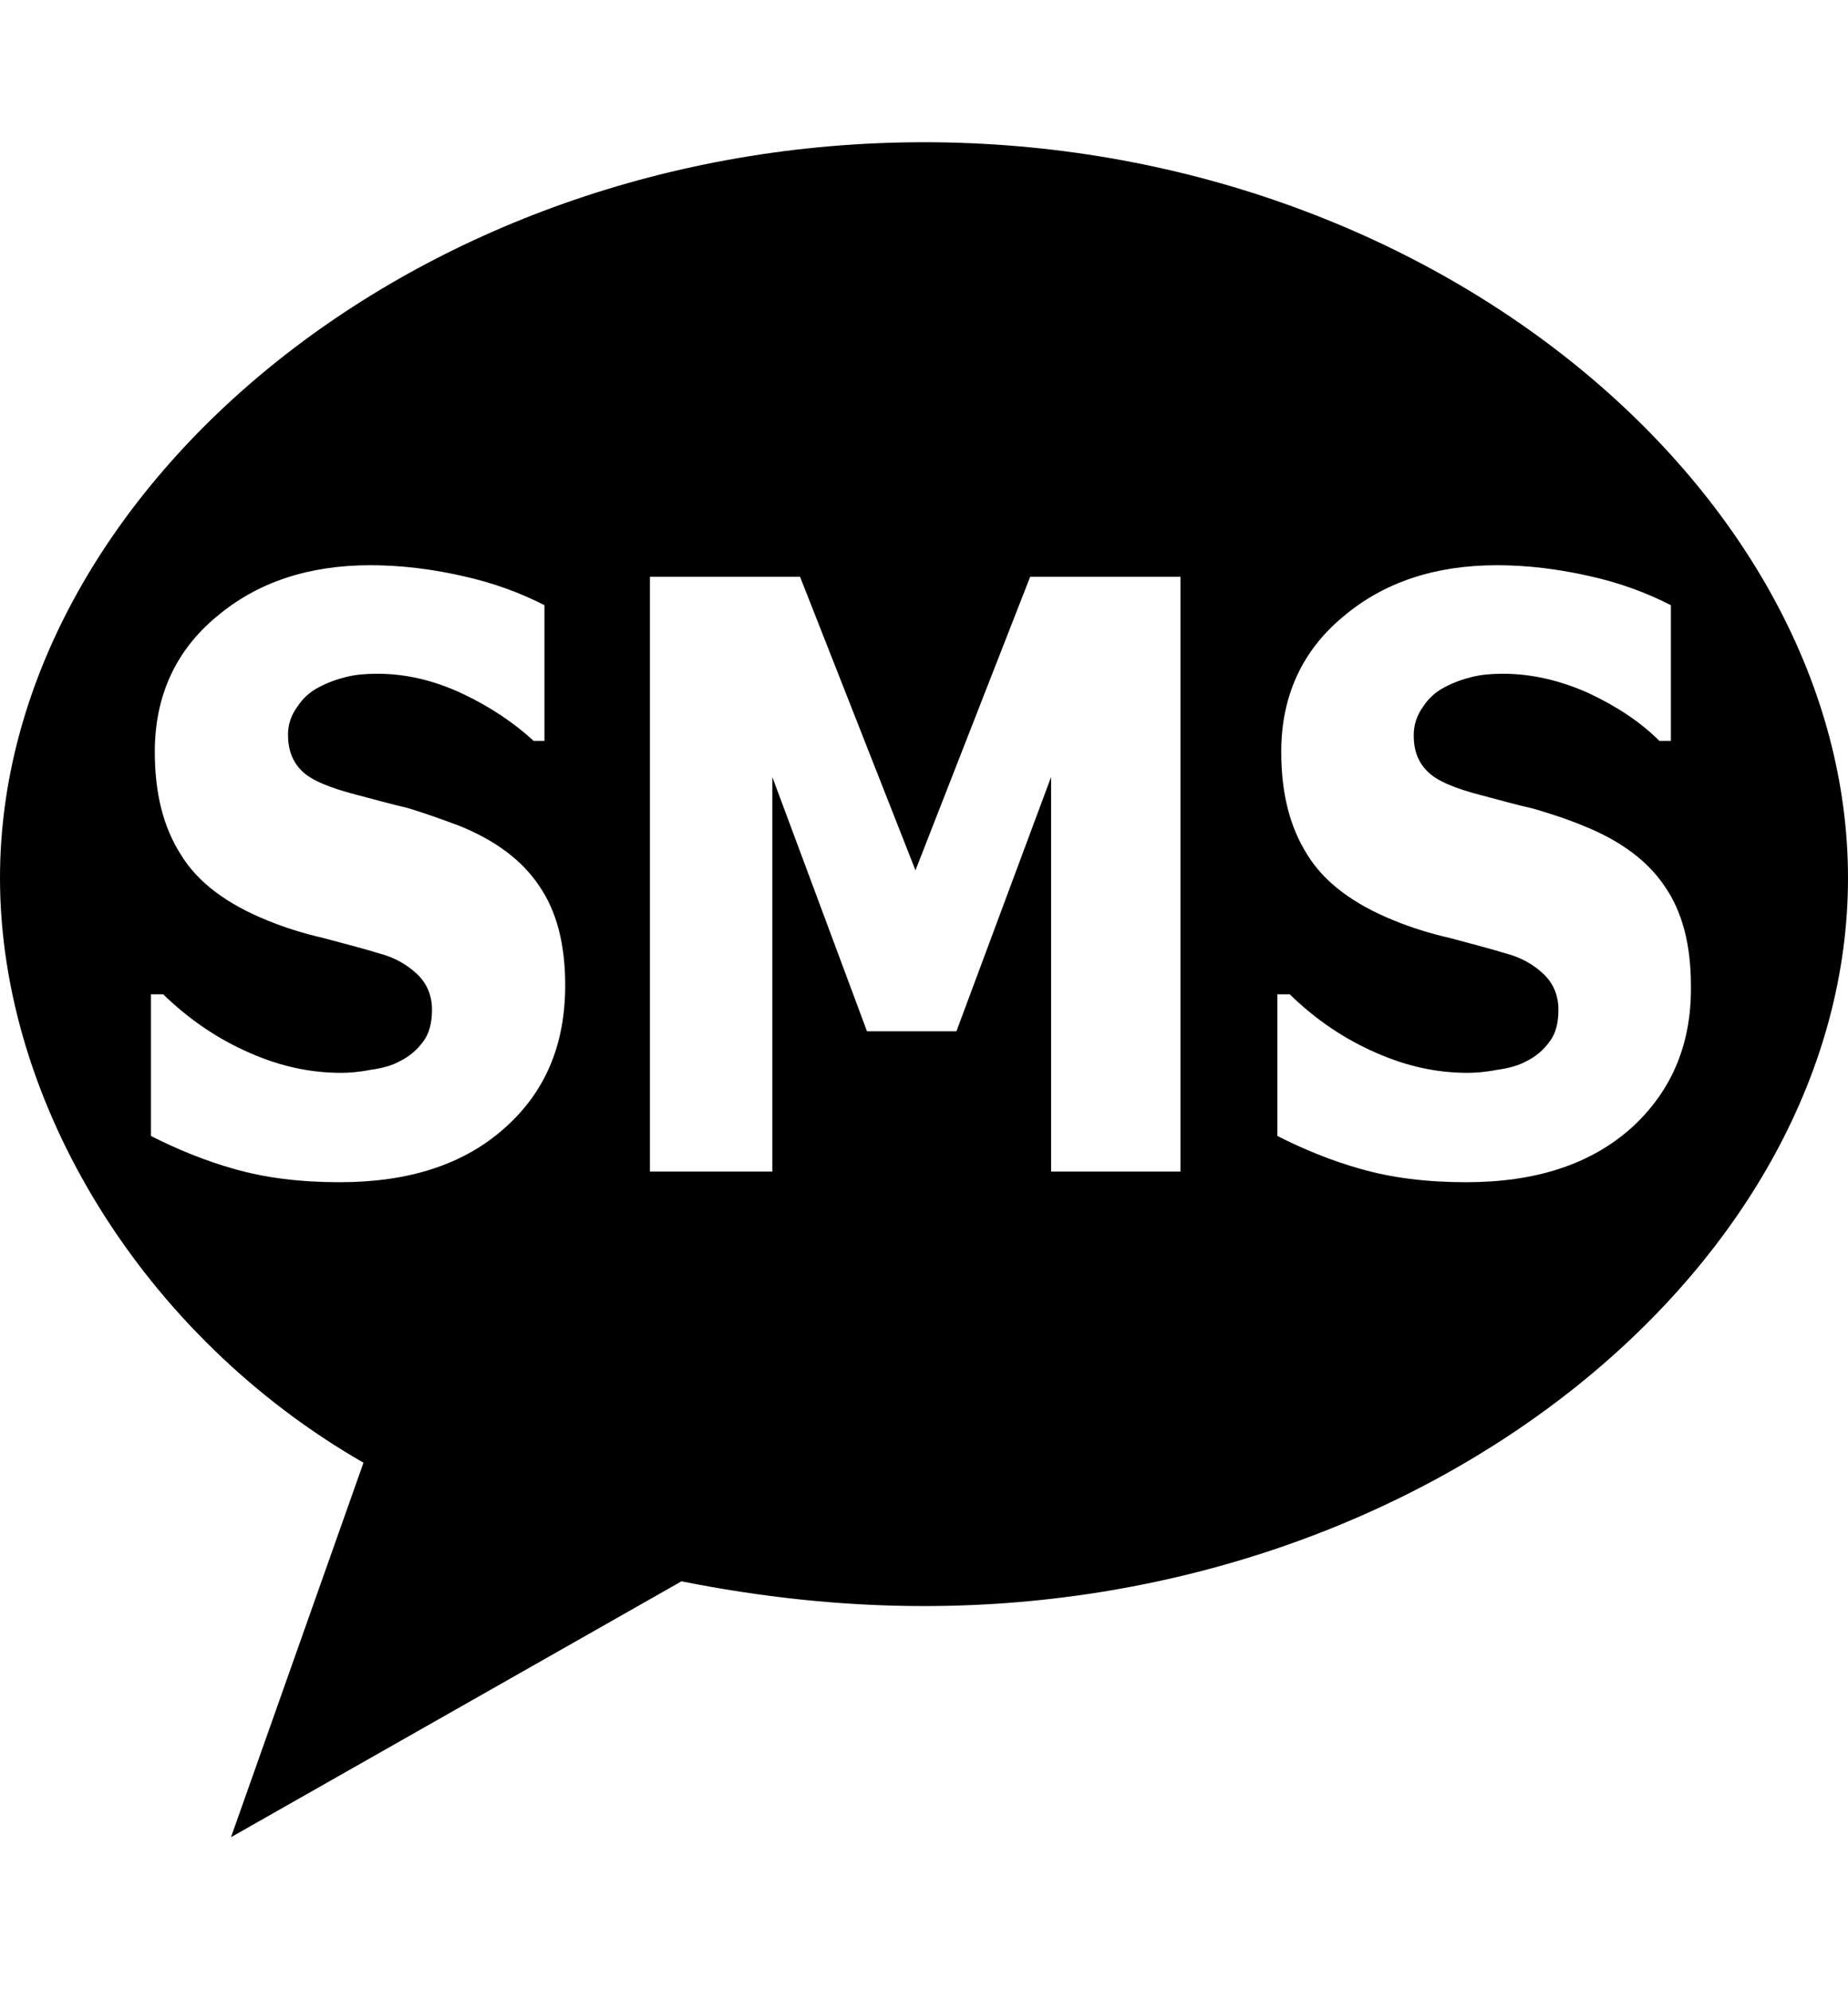 <svg width="13" height="14" viewBox="0 0 13 14" fill="none" xmlns="http://www.w3.org/2000/svg">
<path d="M6.5 1C2.909 1 0 3.481 0 6.173C0 7.755 1.008 9.396 2.557 10.284L1.625 12.917L4.794 11.118C5.341 11.227 5.91 11.292 6.5 11.292C10.091 11.292 13 8.865 13 6.173C13 3.481 10.091 1 6.5 1ZM3.548 7.933C3.261 8.188 2.876 8.312 2.389 8.312C2.107 8.312 1.863 8.28 1.652 8.22C1.441 8.161 1.246 8.08 1.062 7.987V6.991H1.148C1.333 7.17 1.533 7.305 1.755 7.402C1.977 7.5 2.188 7.543 2.4 7.543C2.454 7.543 2.524 7.538 2.605 7.522C2.692 7.511 2.763 7.489 2.811 7.462C2.876 7.43 2.93 7.386 2.974 7.327C3.017 7.272 3.039 7.197 3.039 7.099C3.039 6.996 3.001 6.91 2.93 6.845C2.86 6.78 2.773 6.731 2.67 6.704C2.546 6.666 2.416 6.633 2.275 6.595C2.134 6.563 1.999 6.52 1.88 6.471C1.598 6.357 1.392 6.205 1.273 6.01C1.148 5.815 1.089 5.577 1.089 5.285C1.089 4.895 1.235 4.575 1.522 4.337C1.809 4.093 2.172 3.974 2.605 3.974C2.822 3.974 3.039 4.001 3.255 4.05C3.472 4.098 3.662 4.169 3.83 4.255V5.209H3.754C3.618 5.084 3.45 4.97 3.255 4.878C3.06 4.786 2.86 4.737 2.654 4.737C2.573 4.737 2.502 4.743 2.438 4.759C2.373 4.775 2.308 4.797 2.237 4.835C2.178 4.867 2.129 4.911 2.091 4.97C2.047 5.03 2.026 5.095 2.026 5.165C2.026 5.274 2.058 5.355 2.123 5.42C2.188 5.485 2.318 5.539 2.508 5.588C2.632 5.62 2.746 5.653 2.865 5.68C2.974 5.713 3.098 5.756 3.228 5.805C3.483 5.907 3.672 6.048 3.792 6.227C3.916 6.406 3.976 6.639 3.976 6.926C3.976 7.348 3.835 7.679 3.548 7.933ZM8.304 8.237H7.394V5.463L6.728 7.251H6.099L5.433 5.463V8.237H4.572V4.055H5.628L6.44 6.119L7.247 4.055H8.304V8.237ZM11.473 7.933C11.185 8.188 10.801 8.312 10.313 8.312C10.032 8.312 9.788 8.28 9.577 8.22C9.365 8.161 9.17 8.08 8.986 7.987V6.991H9.073C9.257 7.17 9.457 7.305 9.68 7.402C9.902 7.5 10.113 7.543 10.324 7.543C10.378 7.543 10.449 7.538 10.53 7.522C10.617 7.511 10.687 7.489 10.736 7.462C10.801 7.43 10.855 7.386 10.898 7.327C10.942 7.272 10.963 7.197 10.963 7.099C10.963 6.996 10.925 6.91 10.855 6.845C10.785 6.78 10.698 6.731 10.595 6.704C10.47 6.666 10.34 6.633 10.2 6.595C10.059 6.563 9.923 6.52 9.804 6.471C9.523 6.357 9.317 6.205 9.197 6.01C9.073 5.815 9.013 5.577 9.013 5.285C9.013 4.895 9.16 4.575 9.447 4.337C9.734 4.093 10.097 3.974 10.53 3.974C10.747 3.974 10.963 4.001 11.18 4.05C11.397 4.098 11.586 4.169 11.754 4.255V5.209H11.673C11.537 5.073 11.37 4.965 11.175 4.873C10.98 4.786 10.779 4.737 10.573 4.737C10.492 4.737 10.422 4.743 10.357 4.759C10.292 4.775 10.227 4.797 10.156 4.835C10.097 4.867 10.048 4.911 10.01 4.97C9.967 5.03 9.945 5.095 9.945 5.171C9.945 5.279 9.977 5.36 10.043 5.425C10.107 5.49 10.238 5.545 10.427 5.593C10.552 5.626 10.665 5.658 10.785 5.685C10.898 5.718 11.018 5.756 11.148 5.81C11.402 5.913 11.592 6.054 11.711 6.232C11.835 6.411 11.895 6.644 11.895 6.931C11.9 7.348 11.754 7.679 11.473 7.933Z" fill="black"/>
</svg>
